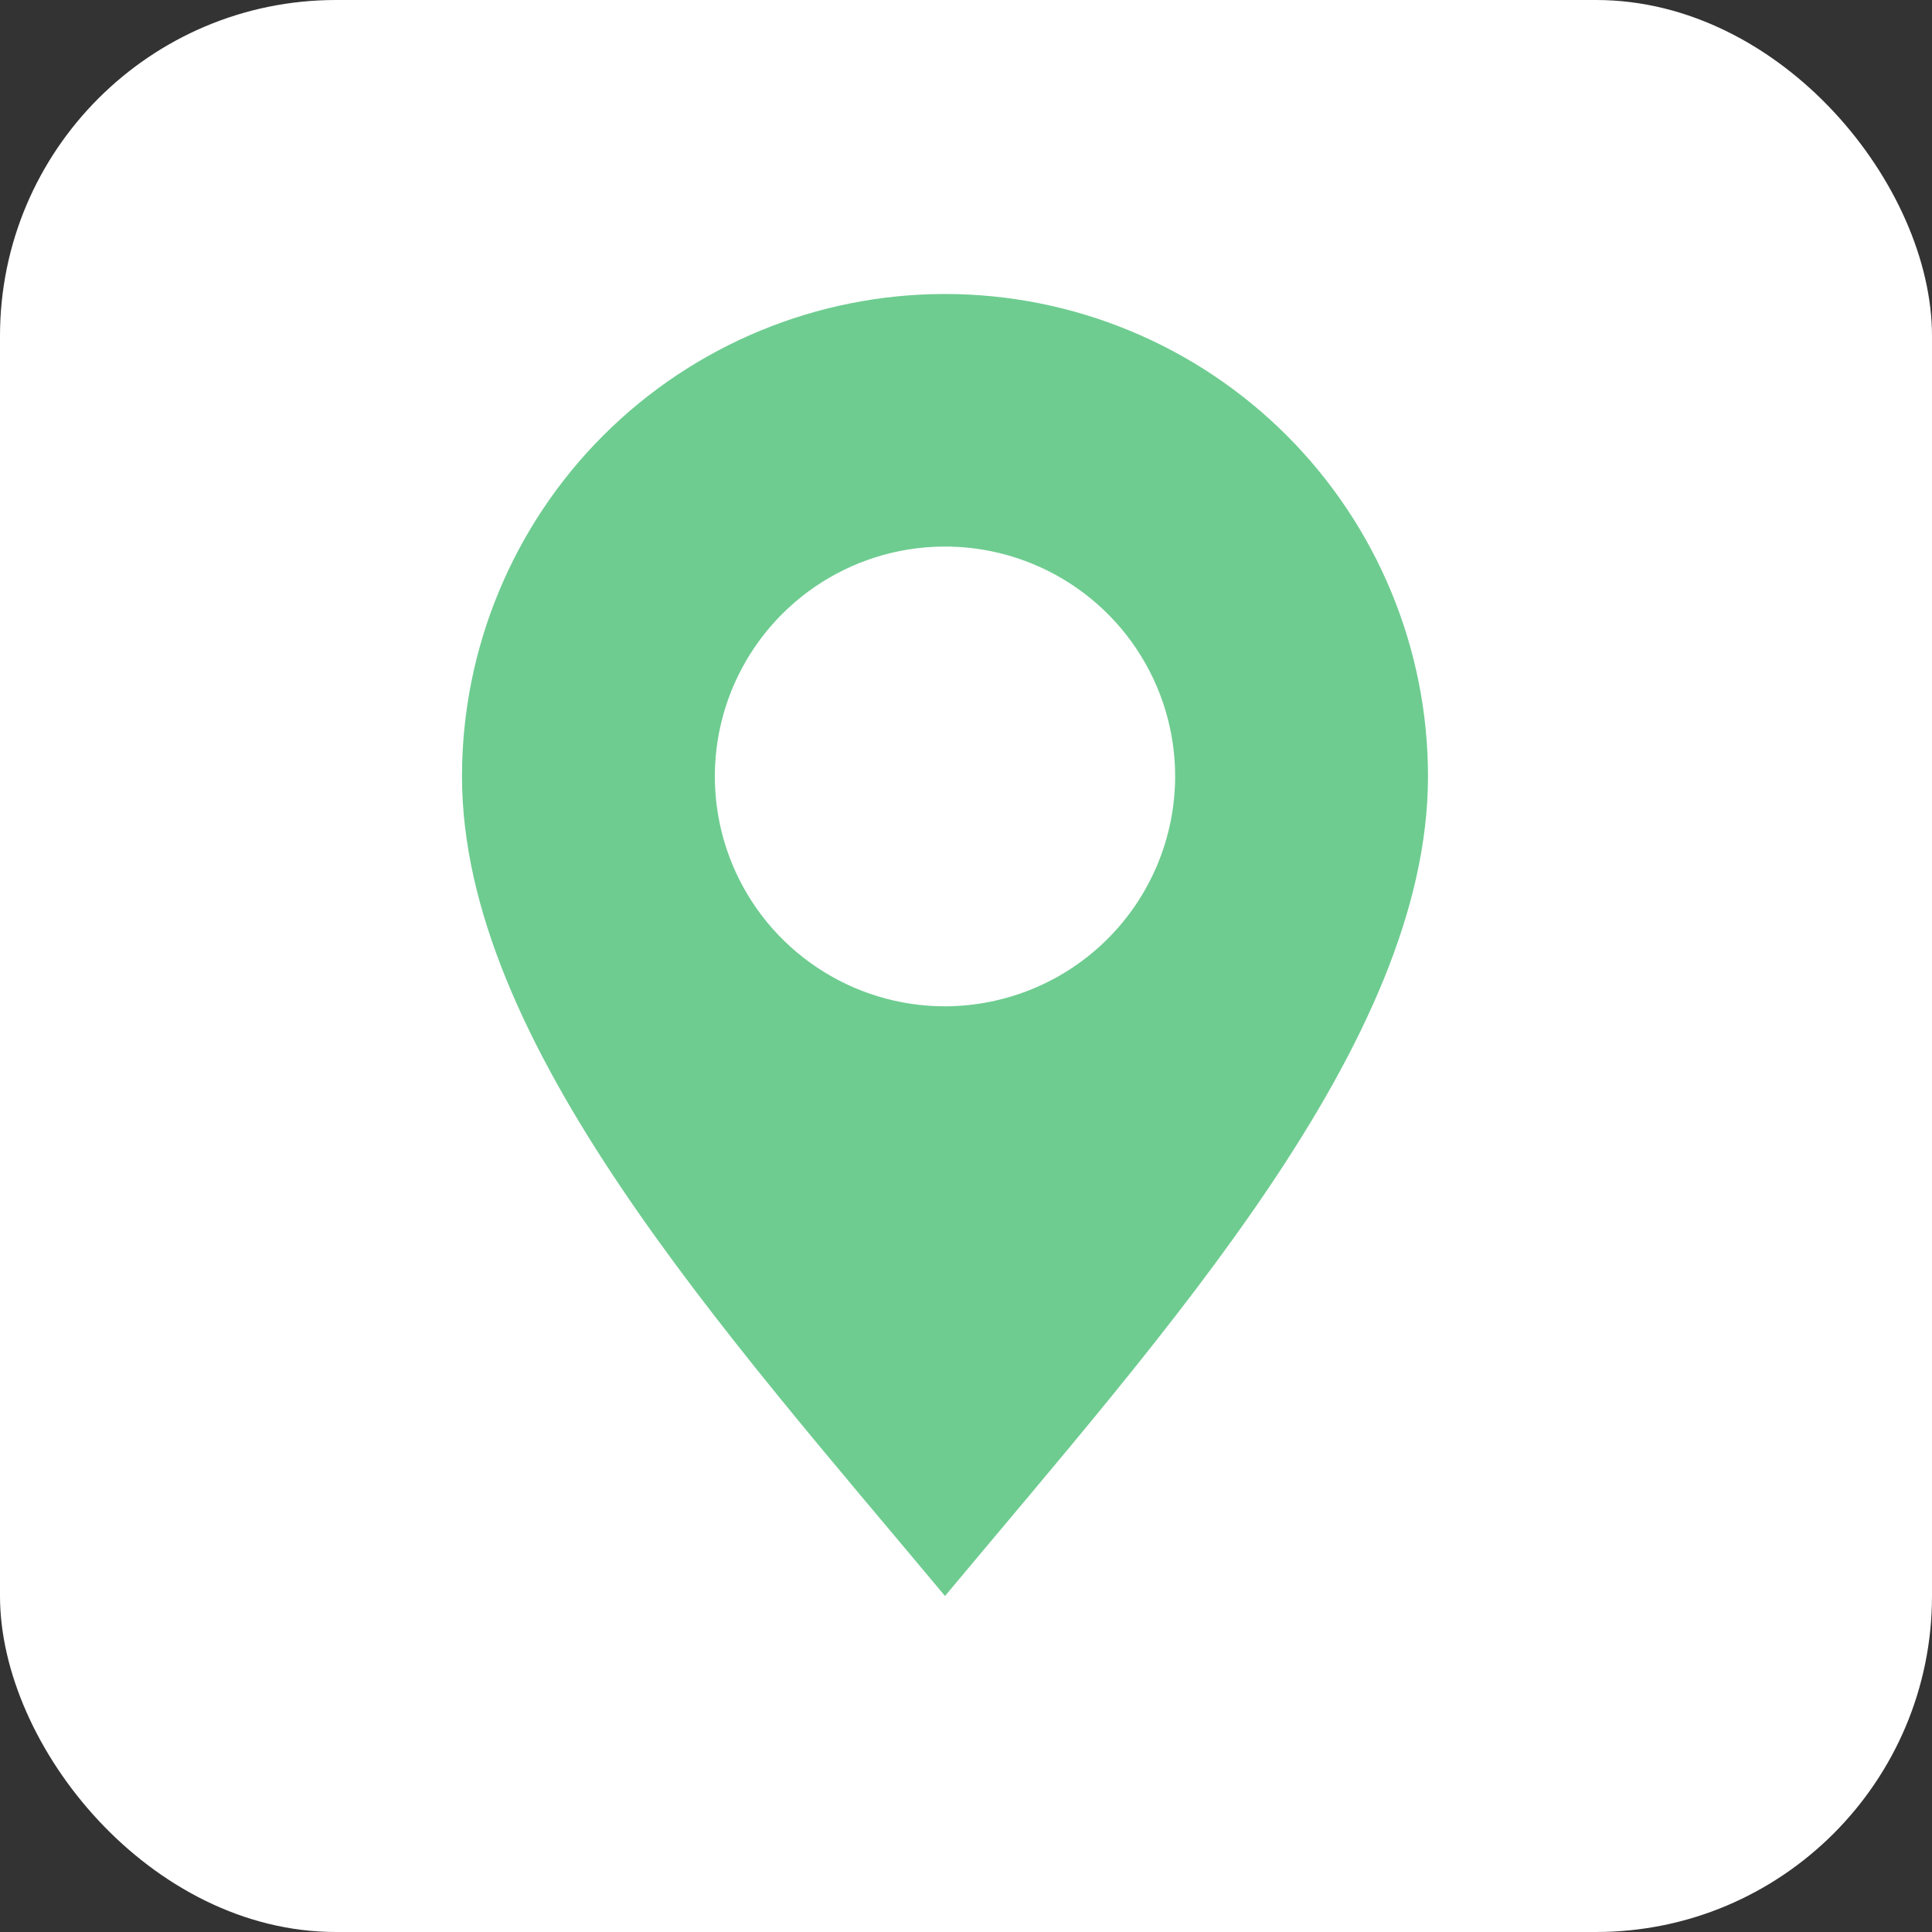 <svg width="46" height="46" viewBox="0 0 46 46" fill="none" xmlns="http://www.w3.org/2000/svg">
<rect x="0" y="0" width="46" height="46" fill="#333333" stroke="none"/>
<rect width="46" height="46" rx="8" fill="white"/>
<path fill-rule="evenodd" clip-rule="evenodd" d="M22.5 7C19.45 7 16.525 8.21 14.368 10.364C12.212 12.518 11 15.44 11 18.486C11 24.83 17.239 31.693 22.5 38C27.761 31.693 34 24.83 34 18.486C34 15.44 32.788 12.518 30.632 10.364C28.475 8.21 25.55 7 22.5 7ZM22.5 23.96C21.416 23.96 20.357 23.639 19.456 23.037C18.554 22.436 17.852 21.581 17.437 20.581C17.023 19.581 16.914 18.48 17.125 17.419C17.337 16.357 17.859 15.382 18.625 14.616C19.392 13.851 20.368 13.329 21.431 13.118C22.494 12.907 23.596 13.015 24.597 13.43C25.598 13.844 26.454 14.545 27.056 15.445C27.659 16.346 27.98 17.404 27.98 18.486C27.977 19.937 27.399 21.328 26.372 22.354C25.345 23.379 23.953 23.957 22.5 23.96Z" fill="#6ECC90"/>
</svg>
